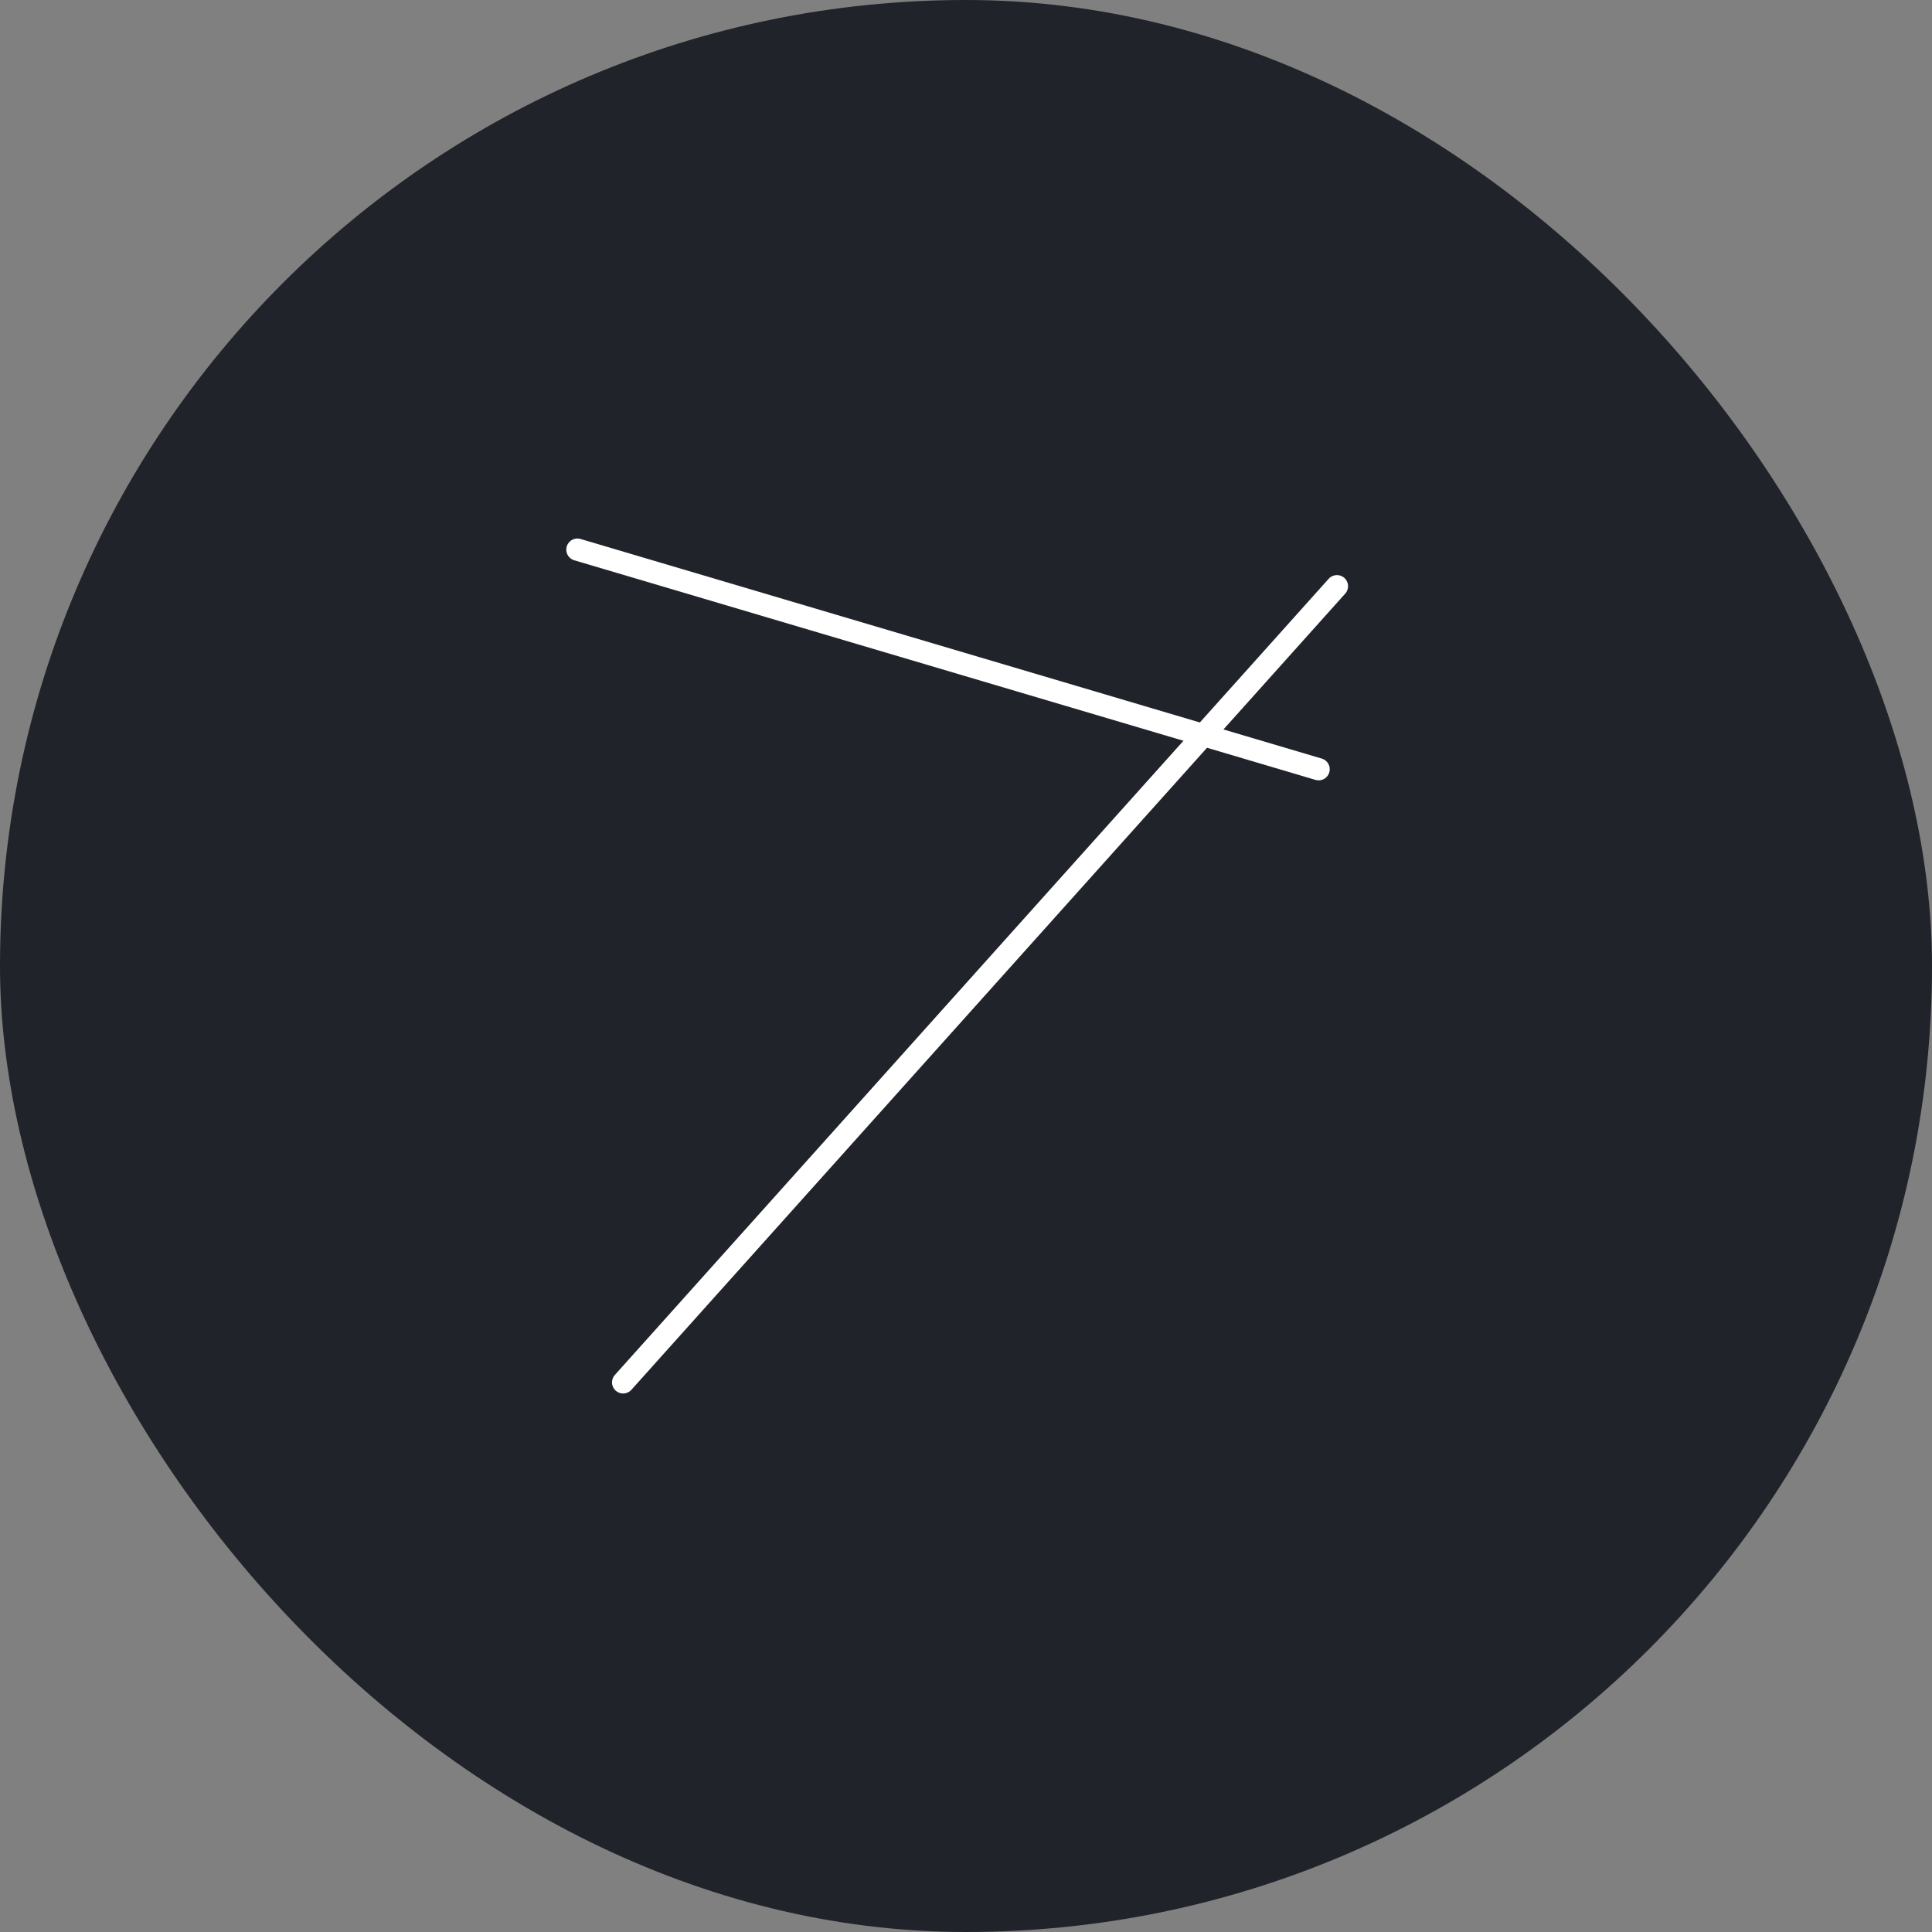 <svg width="64" height="64" viewBox="0 0 64 64" fill="none" xmlns="http://www.w3.org/2000/svg">
<rect x="0" y="0" width="64" height="64" fill="#808080" stroke="none"/>
<rect width="64" height="64" rx="32" fill="#20232A"/>
<path d="M19.127 18.207L43.681 25.482" stroke="white" stroke-width="0.736" stroke-linecap="round"/>
<path d="M20.642 45.793L44.288 19.419" stroke="white" stroke-width="0.736" stroke-linecap="round"/>
</svg>
